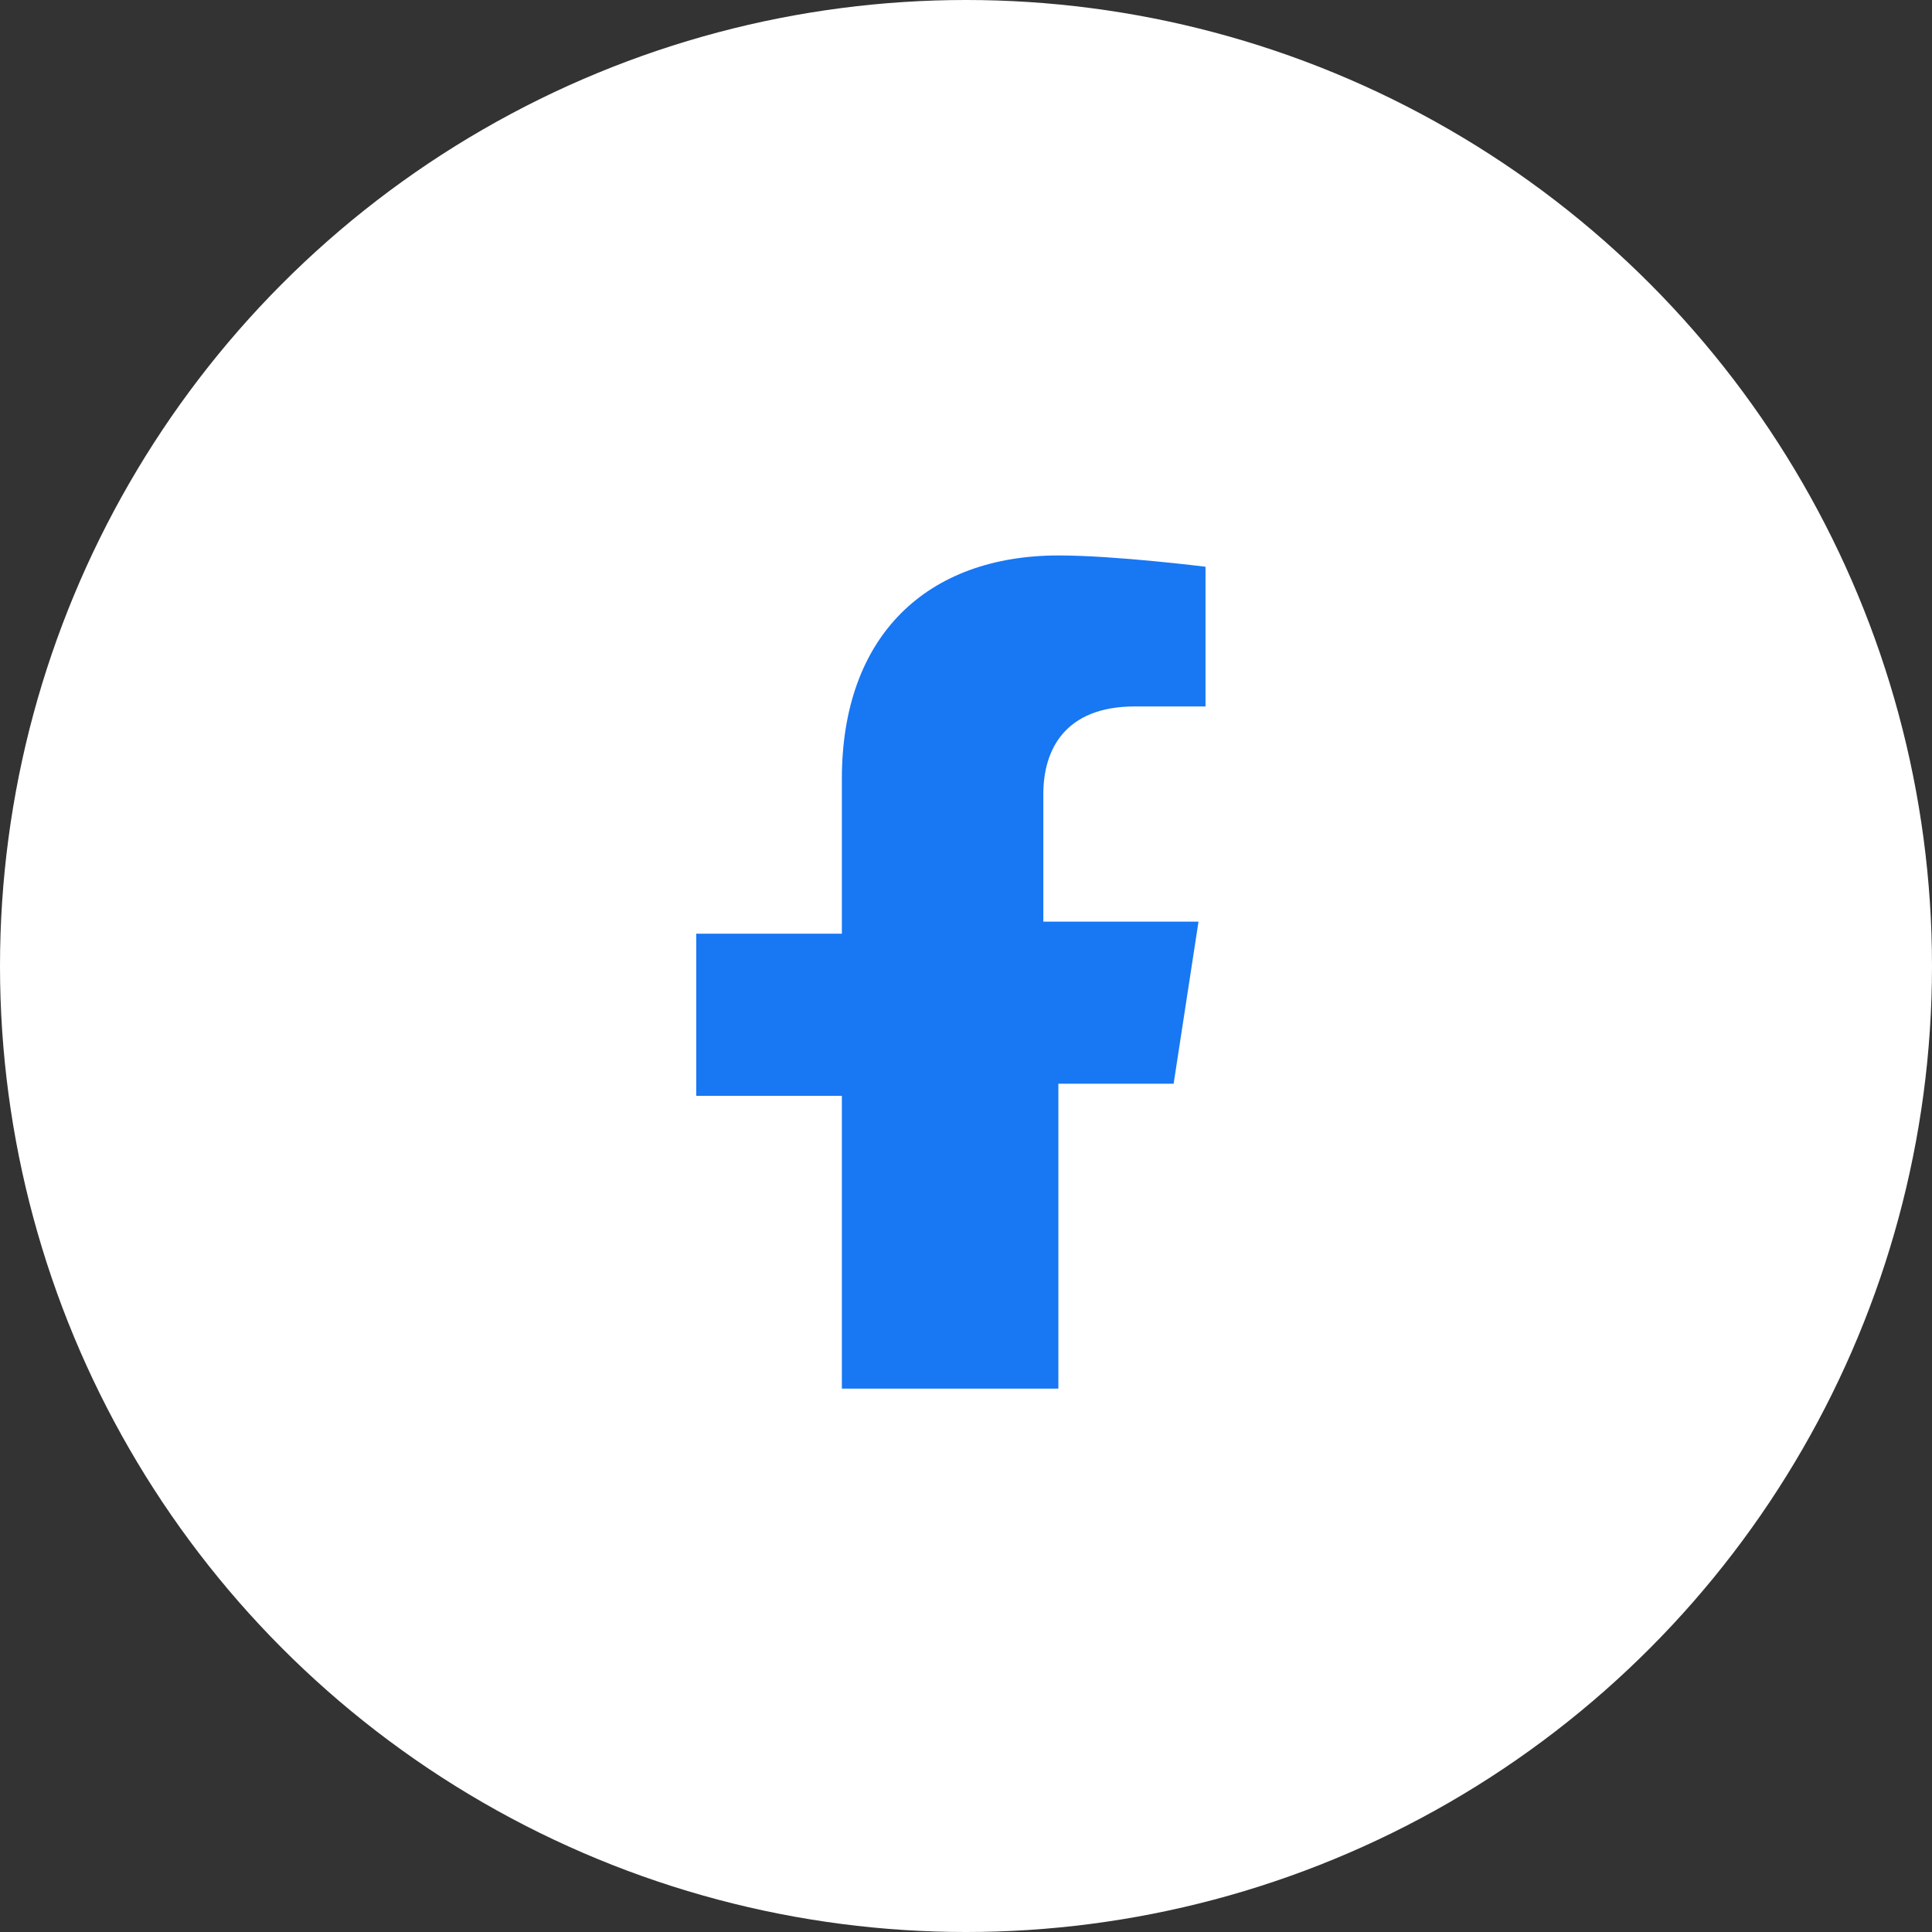 <!-- facebook.svg -->
<svg xmlns="http://www.w3.org/2000/svg" width="32" height="32" fill="none" viewBox="0 0 32 32">
  <rect x="0" y="0" width="32" height="32" fill="#333333" stroke="none"/>
  <circle cx="16" cy="16" r="16" fill="#fff"/>
  <path d="M19.439 17.95l.412-2.685h-2.57V13.15c0-.735.36-1.449 1.514-1.449h1.172V9.387S18.47 9.2 17.535 9.2c-2.17 0-3.591 1.316-3.591 3.7v2.565h-2.412v2.685h2.412V23H17.53v-5.05h2.027z" fill="#1877F3"/>
</svg>